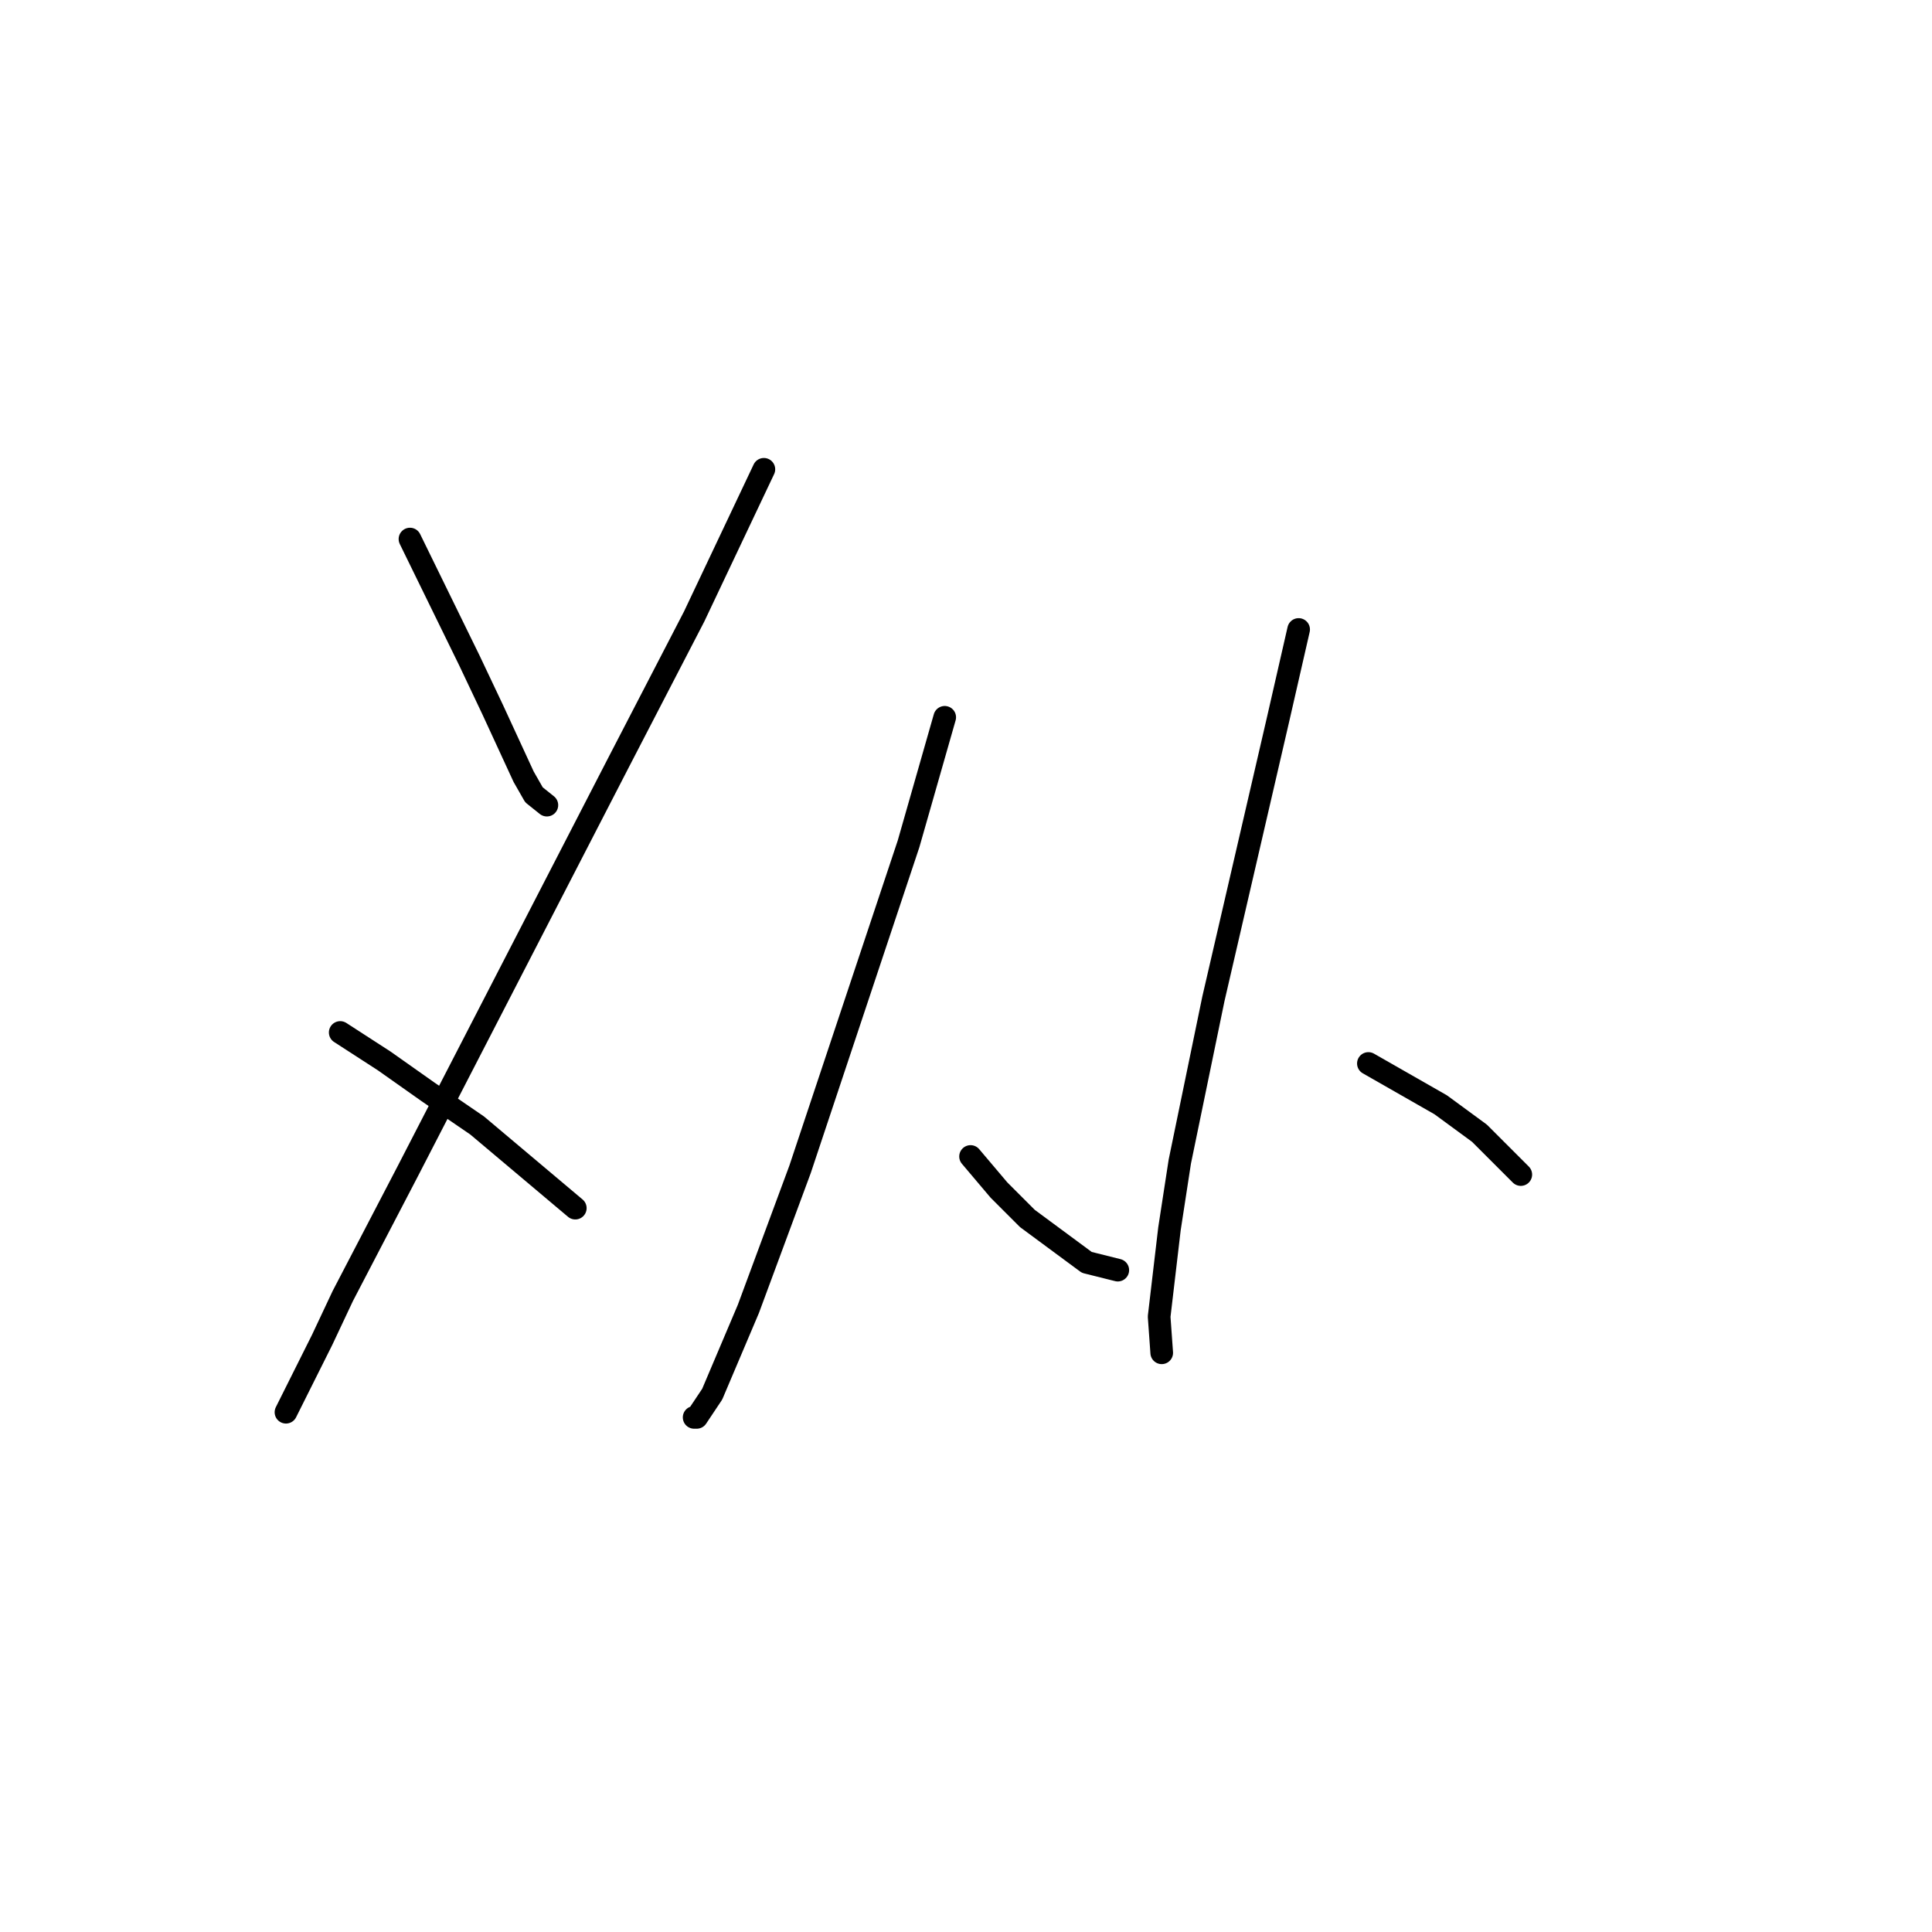 <?xml version="1.0" standalone="no"?>
    <svg width="256" height="256" xmlns="http://www.w3.org/2000/svg" version="1.1">
    <polyline stroke="black" stroke-width="3" stroke-linecap="round" fill="transparent" stroke-linejoin="round" points="54.322 71.427 62.195 87.516 65.276 94.019 69.383 102.919 70.753 105.316 72.464 106.685 72.464 106.685 " />
        <polyline stroke="black" stroke-width="3" stroke-linecap="round" fill="transparent" stroke-linejoin="round" points="101.218 62.185 91.976 81.696 82.049 100.866 53.98 155.292 45.422 171.723 42.683 177.543 38.233 186.443 37.891 187.127 37.891 187.127 " />
        <polyline stroke="black" stroke-width="3" stroke-linecap="round" fill="transparent" stroke-linejoin="round" points="45.08 136.808 50.899 140.573 56.718 144.681 63.222 149.131 76.23 160.085 76.23 160.085 " />
        <polyline stroke="black" stroke-width="3" stroke-linecap="round" fill="transparent" stroke-linejoin="round" points="125.18 95.046 120.387 111.819 106.01 154.95 99.164 173.435 94.372 184.731 92.318 187.812 91.976 187.812 91.976 187.812 " />
        <polyline stroke="black" stroke-width="3" stroke-linecap="round" fill="transparent" stroke-linejoin="round" points="128.603 153.239 132.368 157.689 136.133 161.454 144.007 167.273 148.114 168.3 148.114 168.3 " />
        <polyline stroke="black" stroke-width="3" stroke-linecap="round" fill="transparent" stroke-linejoin="round" points="172.076 83.408 169.337 95.389 160.78 132.358 156.33 153.923 154.96 162.823 153.591 174.462 153.934 179.254 153.934 179.254 " />
        <polyline stroke="black" stroke-width="3" stroke-linecap="round" fill="transparent" stroke-linejoin="round" points="181.318 140.916 190.903 146.392 196.037 150.158 201.514 155.635 201.514 155.635 " />
        </svg>